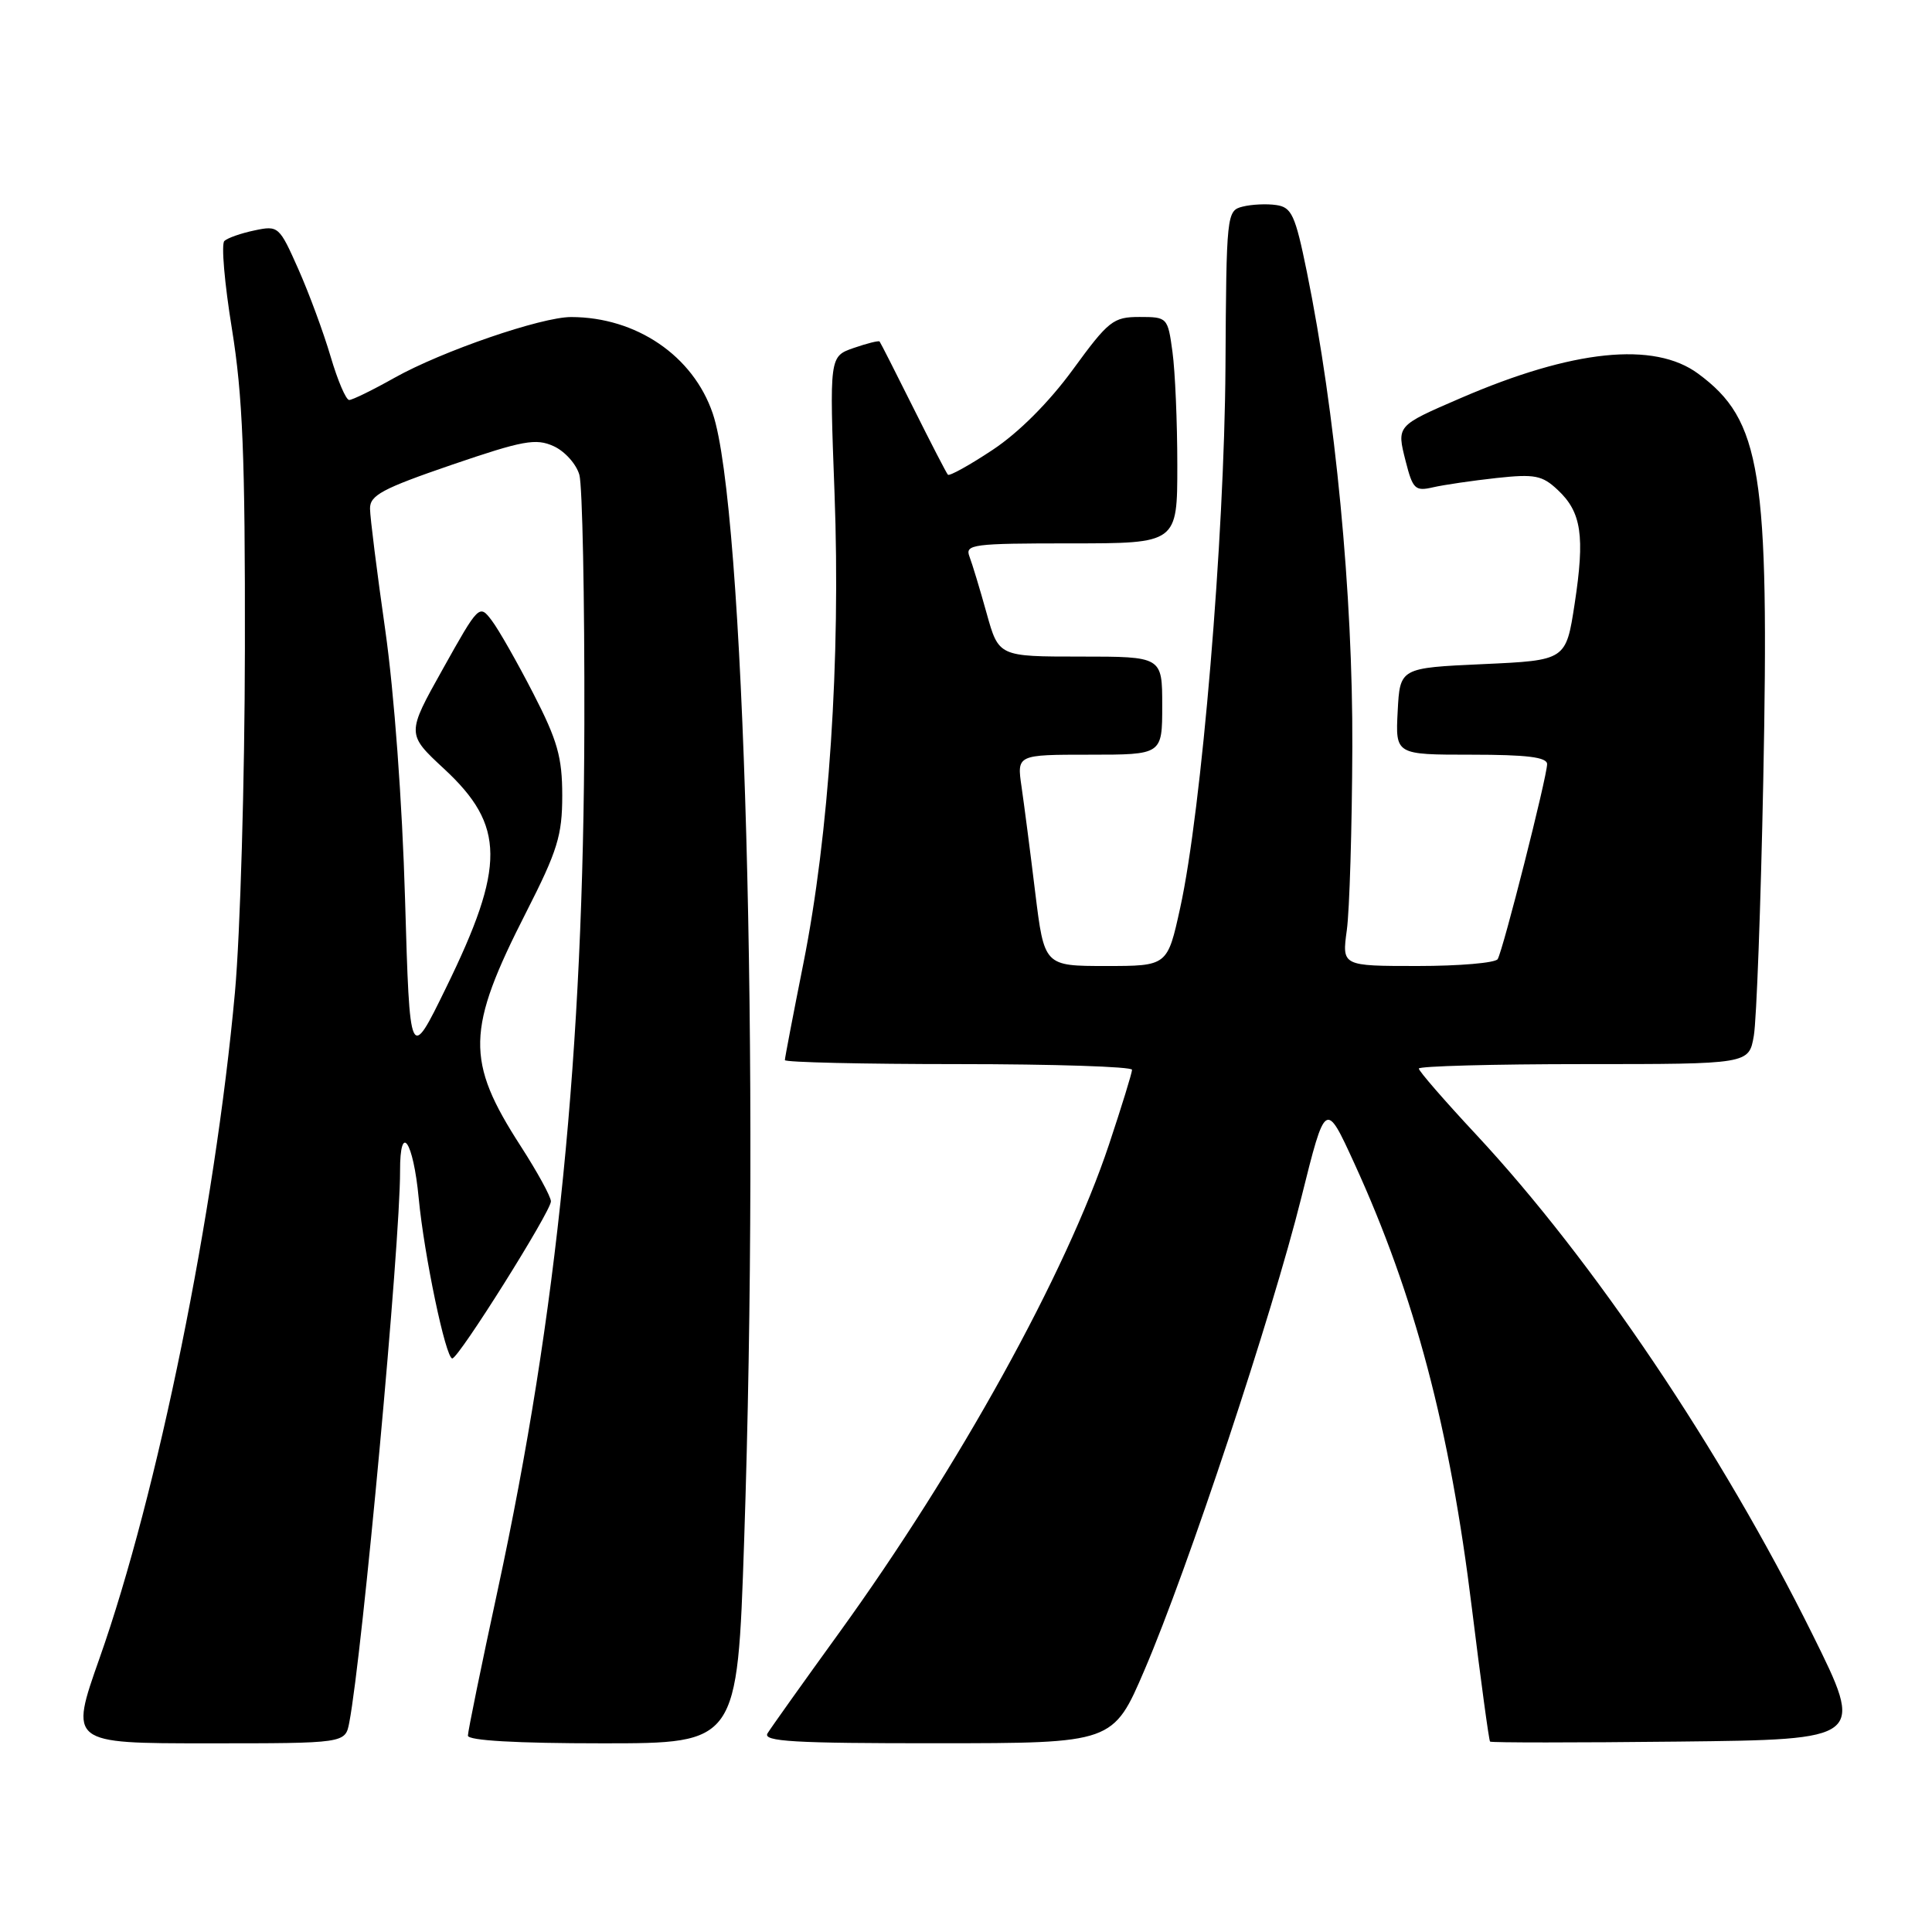 <?xml version="1.0" encoding="UTF-8" standalone="no"?>
<!DOCTYPE svg PUBLIC "-//W3C//DTD SVG 1.1//EN" "http://www.w3.org/Graphics/SVG/1.1/DTD/svg11.dtd" >
<svg xmlns="http://www.w3.org/2000/svg" xmlns:xlink="http://www.w3.org/1999/xlink" version="1.1" viewBox="0 0 256 256">
 <g >
 <path fill="currentColor"
d=" M 46.28 228.25 C 48.01 219.26 53.04 164.67 53.01 155.19 C 52.99 148.60 54.76 151.15 55.48 158.76 C 56.20 166.33 59.06 180.00 59.93 180.00 C 60.77 180.00 73.00 160.52 73.00 159.19 C 73.00 158.57 71.20 155.29 69.01 151.89 C 61.67 140.53 61.76 136.49 69.73 120.86 C 73.87 112.73 74.50 110.70 74.50 105.42 C 74.50 100.33 73.87 98.12 70.66 91.88 C 68.55 87.78 66.08 83.43 65.16 82.22 C 63.52 80.05 63.44 80.12 58.68 88.64 C 53.86 97.25 53.86 97.25 58.85 101.88 C 66.95 109.39 67.00 114.75 59.09 130.91 C 54.30 140.72 54.30 140.72 53.67 119.11 C 53.30 106.32 52.23 91.79 51.05 83.50 C 49.95 75.80 49.04 68.56 49.03 67.41 C 49.00 65.63 50.65 64.75 59.83 61.60 C 69.31 58.36 71.01 58.05 73.36 59.12 C 74.84 59.79 76.37 61.50 76.77 62.92 C 77.17 64.34 77.47 79.22 77.43 96.00 C 77.34 139.34 73.86 174.01 65.94 210.73 C 63.77 220.76 62.00 229.42 62.00 229.98 C 62.00 230.63 68.41 231.00 79.85 231.00 C 97.70 231.00 97.70 231.00 98.60 204.25 C 100.71 141.65 98.63 67.05 94.44 54.78 C 91.84 47.14 84.31 42.02 75.68 42.01 C 71.74 42.00 58.54 46.54 52.27 50.06 C 49.39 51.68 46.69 53.00 46.27 53.00 C 45.84 53.00 44.74 50.41 43.81 47.25 C 42.88 44.09 40.96 38.88 39.54 35.68 C 37.01 29.98 36.89 29.86 33.73 30.53 C 31.95 30.90 30.15 31.53 29.73 31.93 C 29.30 32.32 29.75 37.56 30.73 43.57 C 32.16 52.43 32.49 60.47 32.45 86.00 C 32.43 103.33 31.83 123.80 31.13 131.50 C 28.48 160.59 20.88 197.96 13.18 219.75 C 9.21 231.00 9.21 231.00 27.48 231.00 C 45.75 231.00 45.75 231.00 46.28 228.25 Z  M 151.67 221.24 C 157.40 207.87 168.57 174.21 172.44 158.66 C 175.64 145.82 175.64 145.82 179.46 154.16 C 187.46 171.65 192.11 189.23 195.04 213.15 C 196.22 222.69 197.29 230.62 197.44 230.77 C 197.58 230.92 208.81 230.92 222.39 230.77 C 247.07 230.50 247.07 230.50 240.13 216.50 C 228.05 192.16 211.12 167.00 195.60 150.34 C 191.42 145.86 188.00 141.92 188.00 141.59 C 188.00 141.27 197.84 141.00 209.87 141.00 C 231.74 141.00 231.74 141.00 232.39 137.25 C 232.75 135.19 233.31 120.00 233.64 103.50 C 234.46 62.45 233.38 55.68 225.01 49.51 C 219.18 45.21 208.40 46.32 193.50 52.77 C 185.01 56.44 185.06 56.39 186.26 61.12 C 187.20 64.82 187.52 65.12 189.89 64.57 C 191.33 64.24 195.10 63.69 198.28 63.34 C 203.37 62.79 204.35 62.98 206.42 64.93 C 209.56 67.87 210.02 71.03 208.65 80.00 C 207.50 87.50 207.50 87.50 196.50 88.00 C 185.50 88.50 185.50 88.50 185.20 94.25 C 184.90 100.00 184.90 100.00 194.95 100.00 C 202.32 100.00 205.00 100.33 205.00 101.25 C 204.99 102.93 199.16 125.93 198.45 127.09 C 198.14 127.59 193.37 128.00 187.85 128.00 C 177.81 128.00 177.81 128.00 178.46 123.25 C 178.82 120.64 179.15 109.72 179.19 99.00 C 179.27 78.80 176.95 54.59 173.16 36.00 C 171.63 28.49 171.15 27.46 169.11 27.17 C 167.84 26.98 165.83 27.08 164.65 27.38 C 162.54 27.91 162.50 28.33 162.38 48.71 C 162.24 71.27 159.22 107.41 156.38 120.30 C 154.69 128.00 154.69 128.00 146.53 128.00 C 138.37 128.00 138.37 128.00 137.17 118.25 C 136.52 112.89 135.70 106.59 135.36 104.25 C 134.74 100.00 134.74 100.00 144.37 100.00 C 154.00 100.00 154.00 100.00 154.00 93.50 C 154.00 87.00 154.00 87.00 143.16 87.00 C 132.33 87.00 132.33 87.00 130.73 81.25 C 129.85 78.09 128.83 74.71 128.46 73.75 C 127.84 72.13 128.87 72.00 141.89 72.00 C 156.00 72.00 156.00 72.00 156.00 61.64 C 156.00 55.94 155.71 49.19 155.36 46.64 C 154.74 42.06 154.68 42.00 150.99 42.00 C 147.51 42.00 146.89 42.49 142.17 48.96 C 139.01 53.29 134.99 57.32 131.53 59.61 C 128.47 61.64 125.80 63.12 125.60 62.90 C 125.40 62.68 123.33 58.67 121.00 54.00 C 118.67 49.33 116.67 45.39 116.55 45.25 C 116.42 45.11 114.88 45.50 113.11 46.11 C 109.90 47.23 109.90 47.23 110.58 65.37 C 111.40 87.33 109.86 110.62 106.44 127.72 C 105.10 134.44 104.00 140.18 104.00 140.47 C 104.00 140.76 114.35 141.00 127.00 141.00 C 139.65 141.00 150.00 141.34 150.00 141.75 C 150.00 142.16 148.63 146.60 146.96 151.62 C 141.27 168.70 127.07 194.39 111.15 216.41 C 106.39 222.99 102.14 228.96 101.70 229.68 C 101.05 230.76 105.21 231.00 124.20 230.99 C 147.50 230.98 147.50 230.98 151.67 221.24 Z "/>
</g>
</svg>